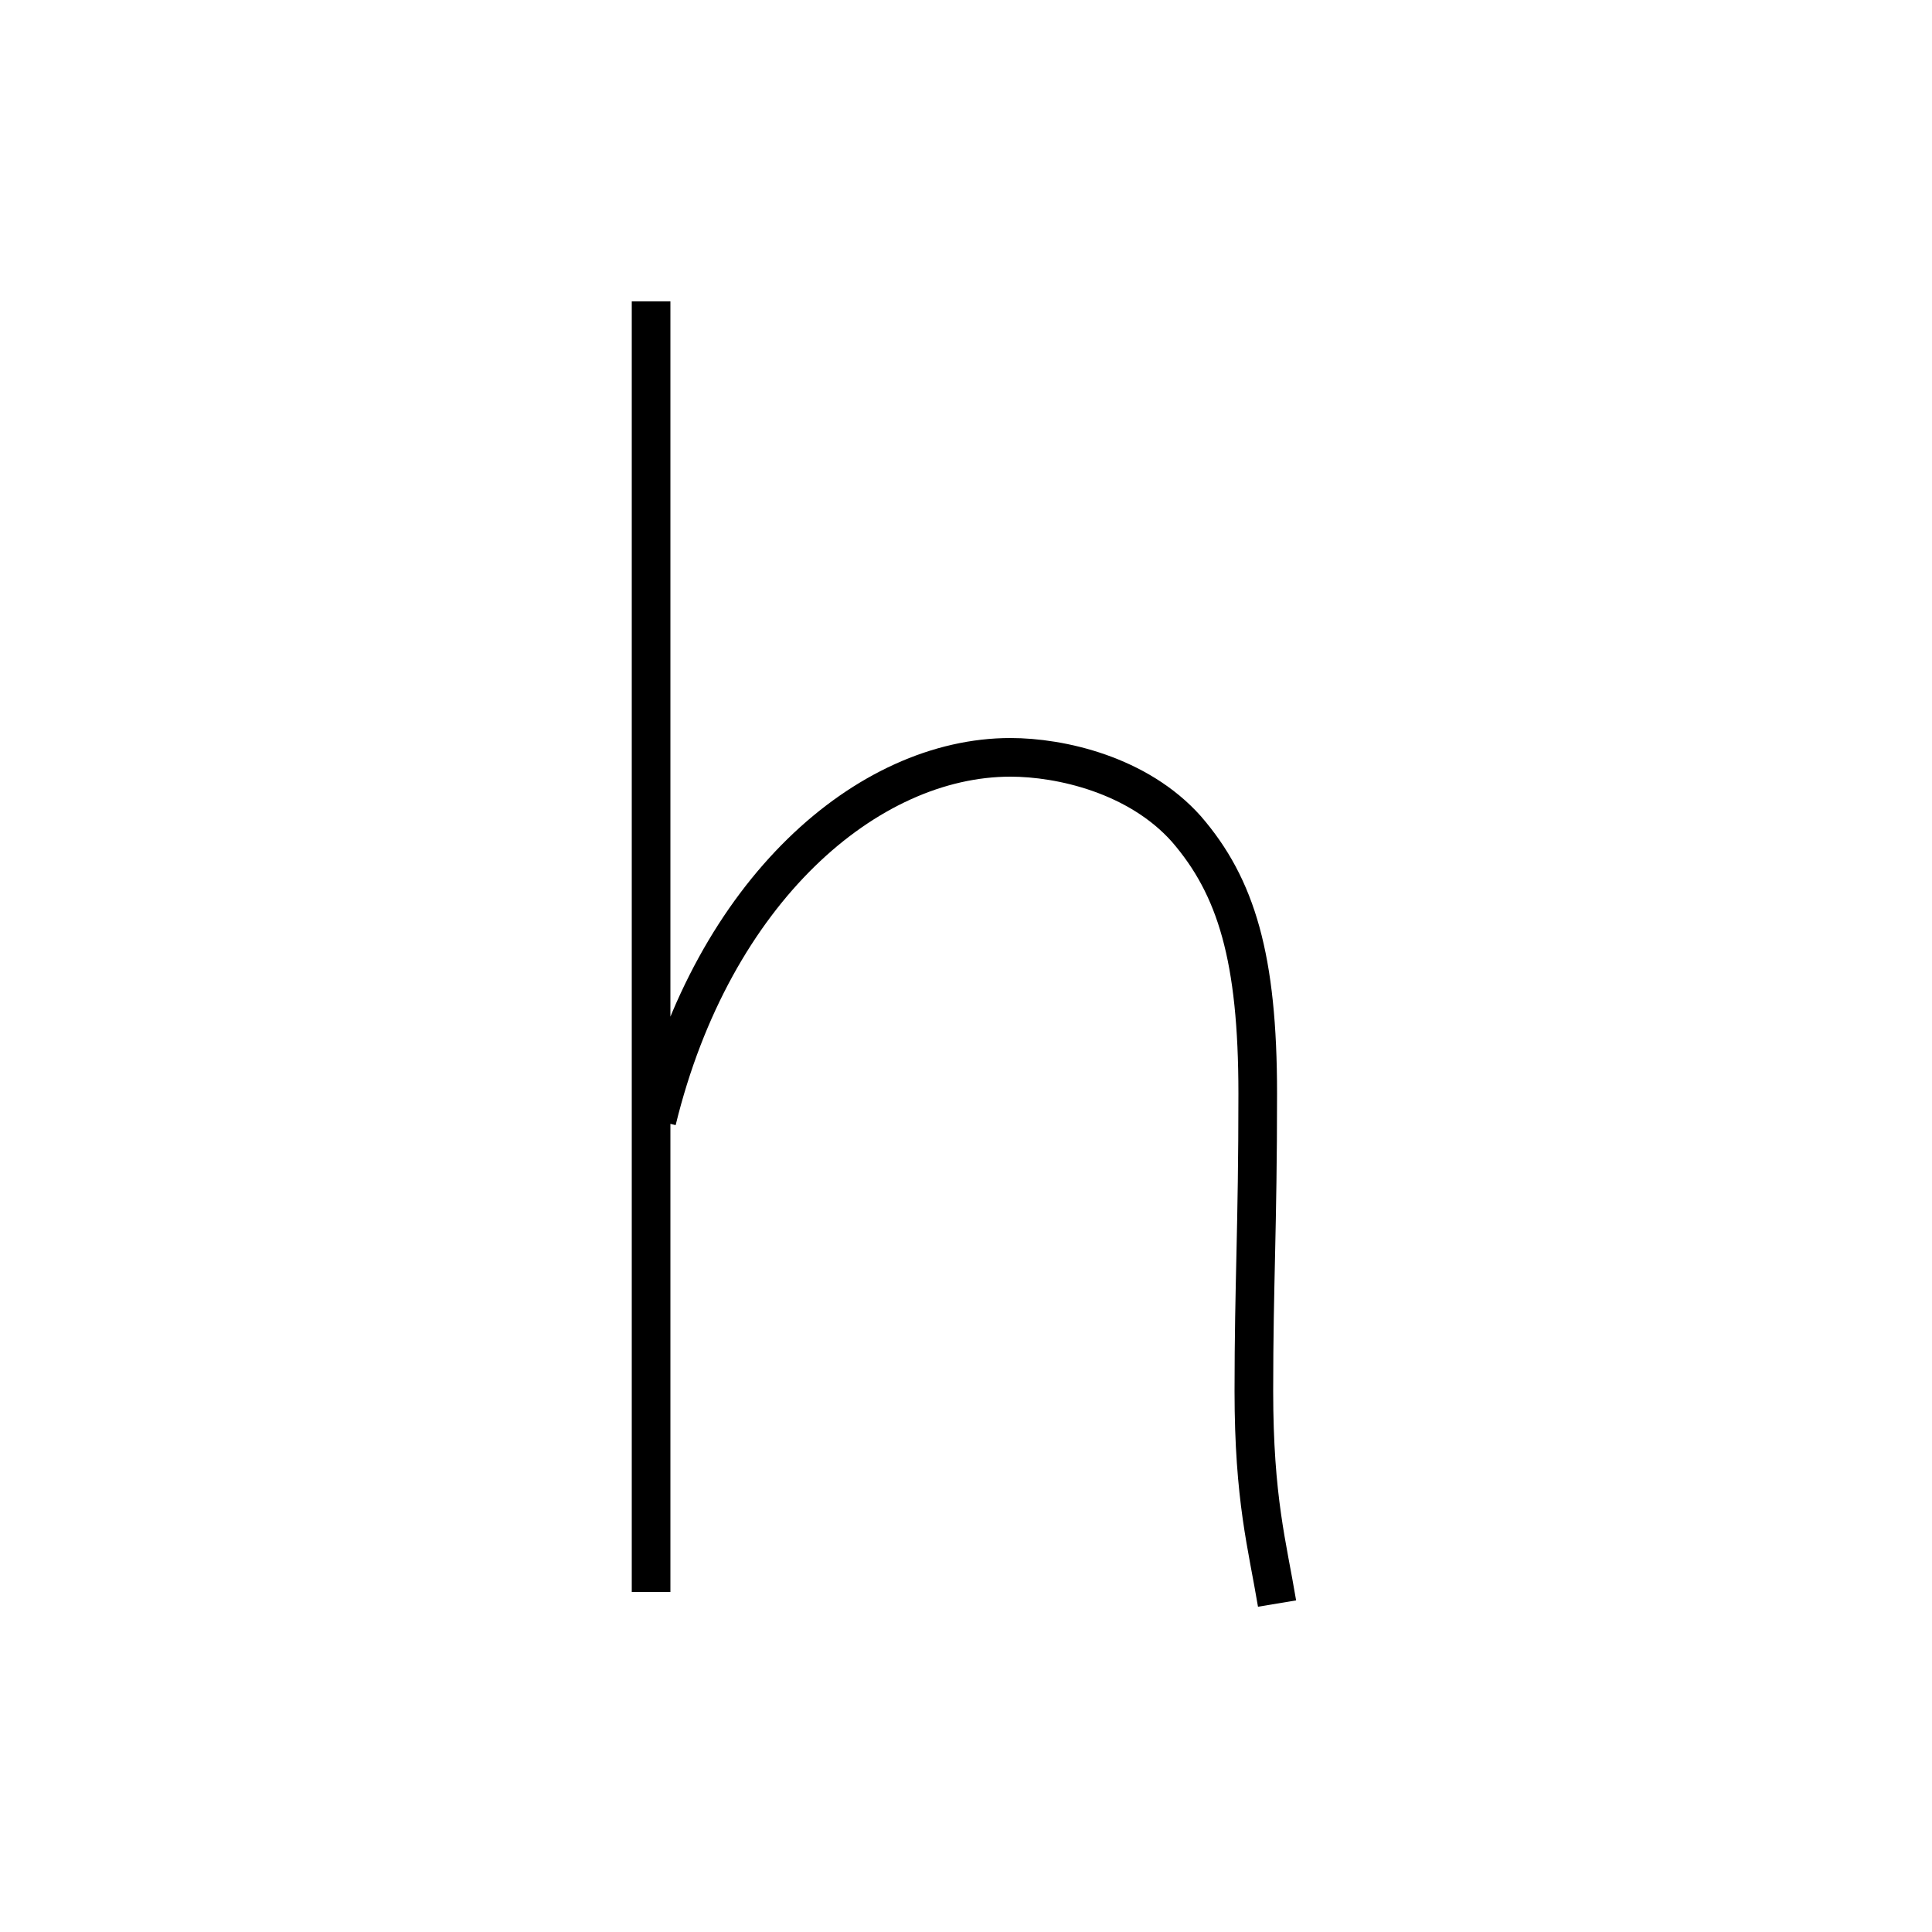 <?xml version='1.0' encoding='utf8'?>
<svg viewBox="0.0 -6.0 50.0 50.0" version="1.1" xmlns="http://www.w3.org/2000/svg">
<rect x="0.0" y="-6.0" width="50.0" height="50.0" fill="#808080" stroke="none"/>
<rect x="-1000" y="-1000" width="2000" height="2000" stroke="white" fill="white"/>
<g style="fill:white;stroke:#000000;  stroke-width:1">
<path d="M 16.85 -36.2 L 16.85 -2.8 M 33.05 -2.5 C 32.8 -4.0 32.45 -5.2 32.45 -8.0 C 32.45 -10.8 32.55 -12.2 32.55 -15.7 C 32.55 -19.2 32.0 -21.05 30.7 -22.55 C 29.45 -23.95 27.45 -24.4 26.15 -24.4 C 22.45 -24.4 18.45 -20.95 17.0 -15.0" transform="translate(0.0 38.0)" />
</g>
</svg>